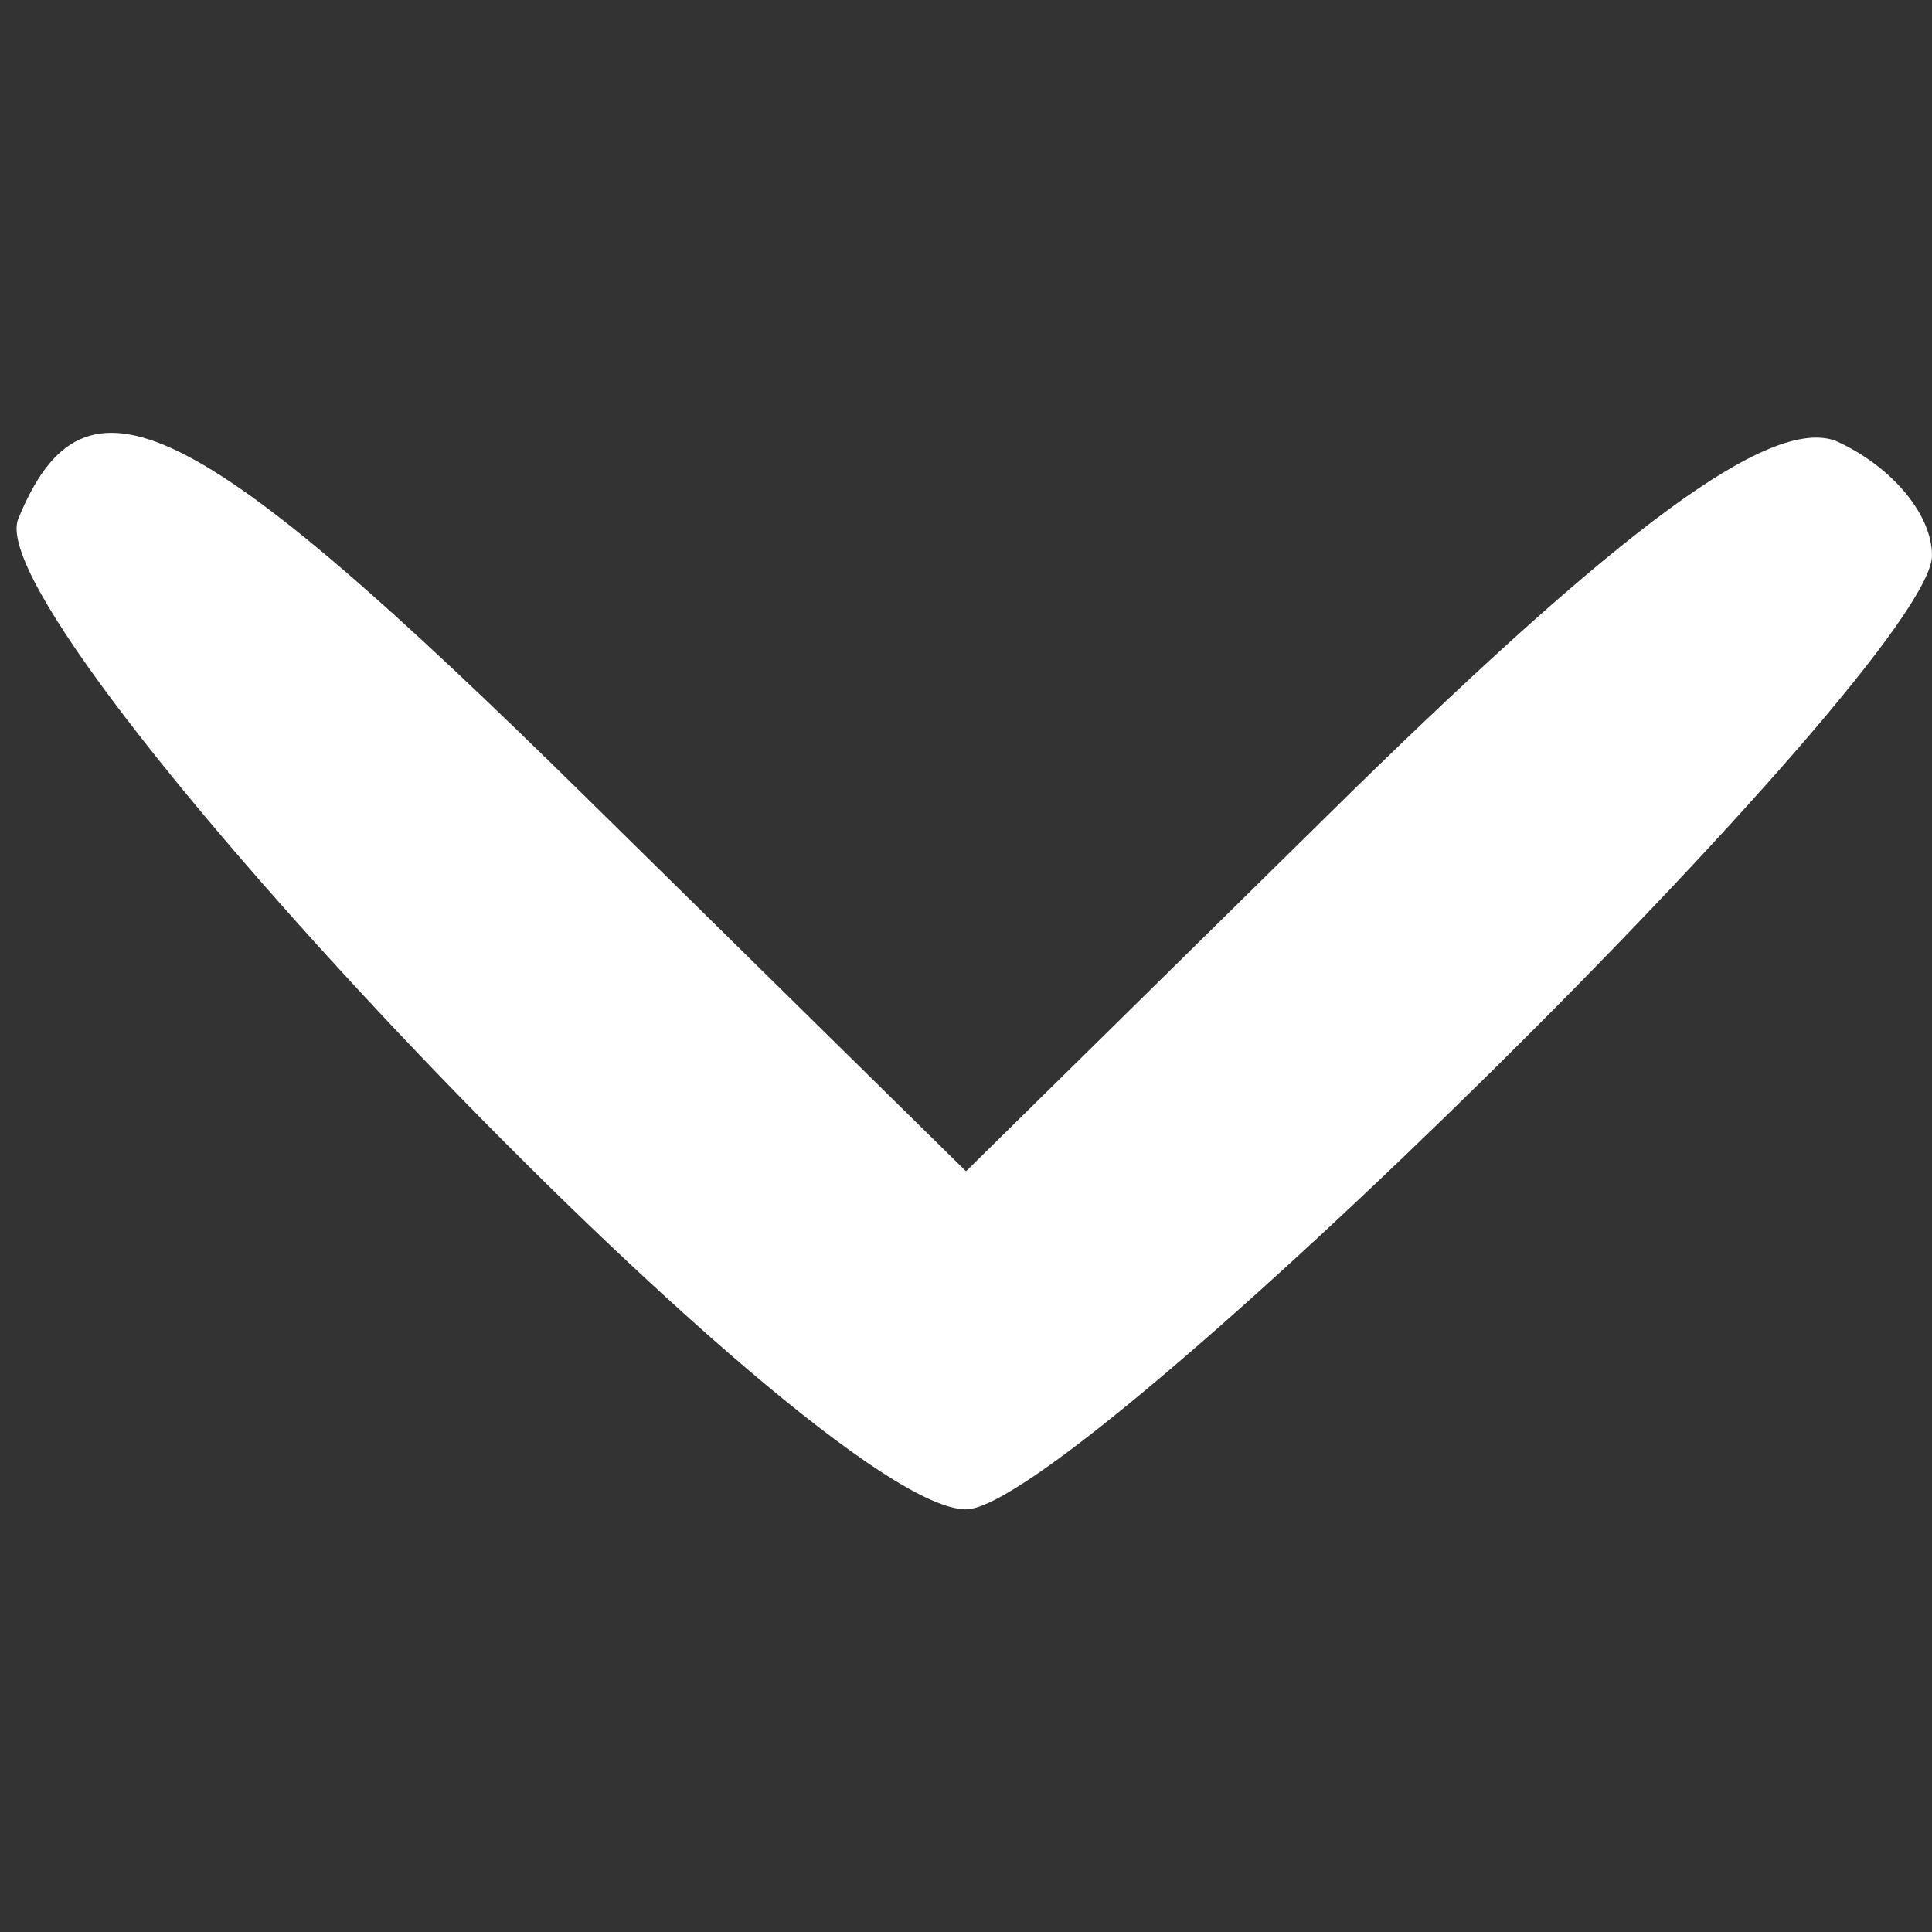 <?xml version="1.0" standalone="no"?>
<!DOCTYPE svg PUBLIC "-//W3C//DTD SVG 20010904//EN"
 "http://www.w3.org/TR/2001/REC-SVG-20010904/DTD/svg10.dtd">
<svg version="1.0" xmlns="http://www.w3.org/2000/svg"
 width="32pt" height="32pt" viewBox="0 0 32 32"
 preserveAspectRatio="xMidYMid meet">

<rect x="0" y="0" width="32" height="32" fill="#333333" stroke="none"/>

<g transform="translate(0,32) scale(0.1,-0.1)"
fill="#FFFFFF" stroke="none">
<path d="M3 234 c-7 -18 132 -164 157 -164 18 0 160 140 160 158 0 7 -7 15
-16 19 -11 4 -36 -15 -80 -58 l-64 -63 -63 62 c-65 64 -83 73 -94 46z"/>
</g>
</svg>
